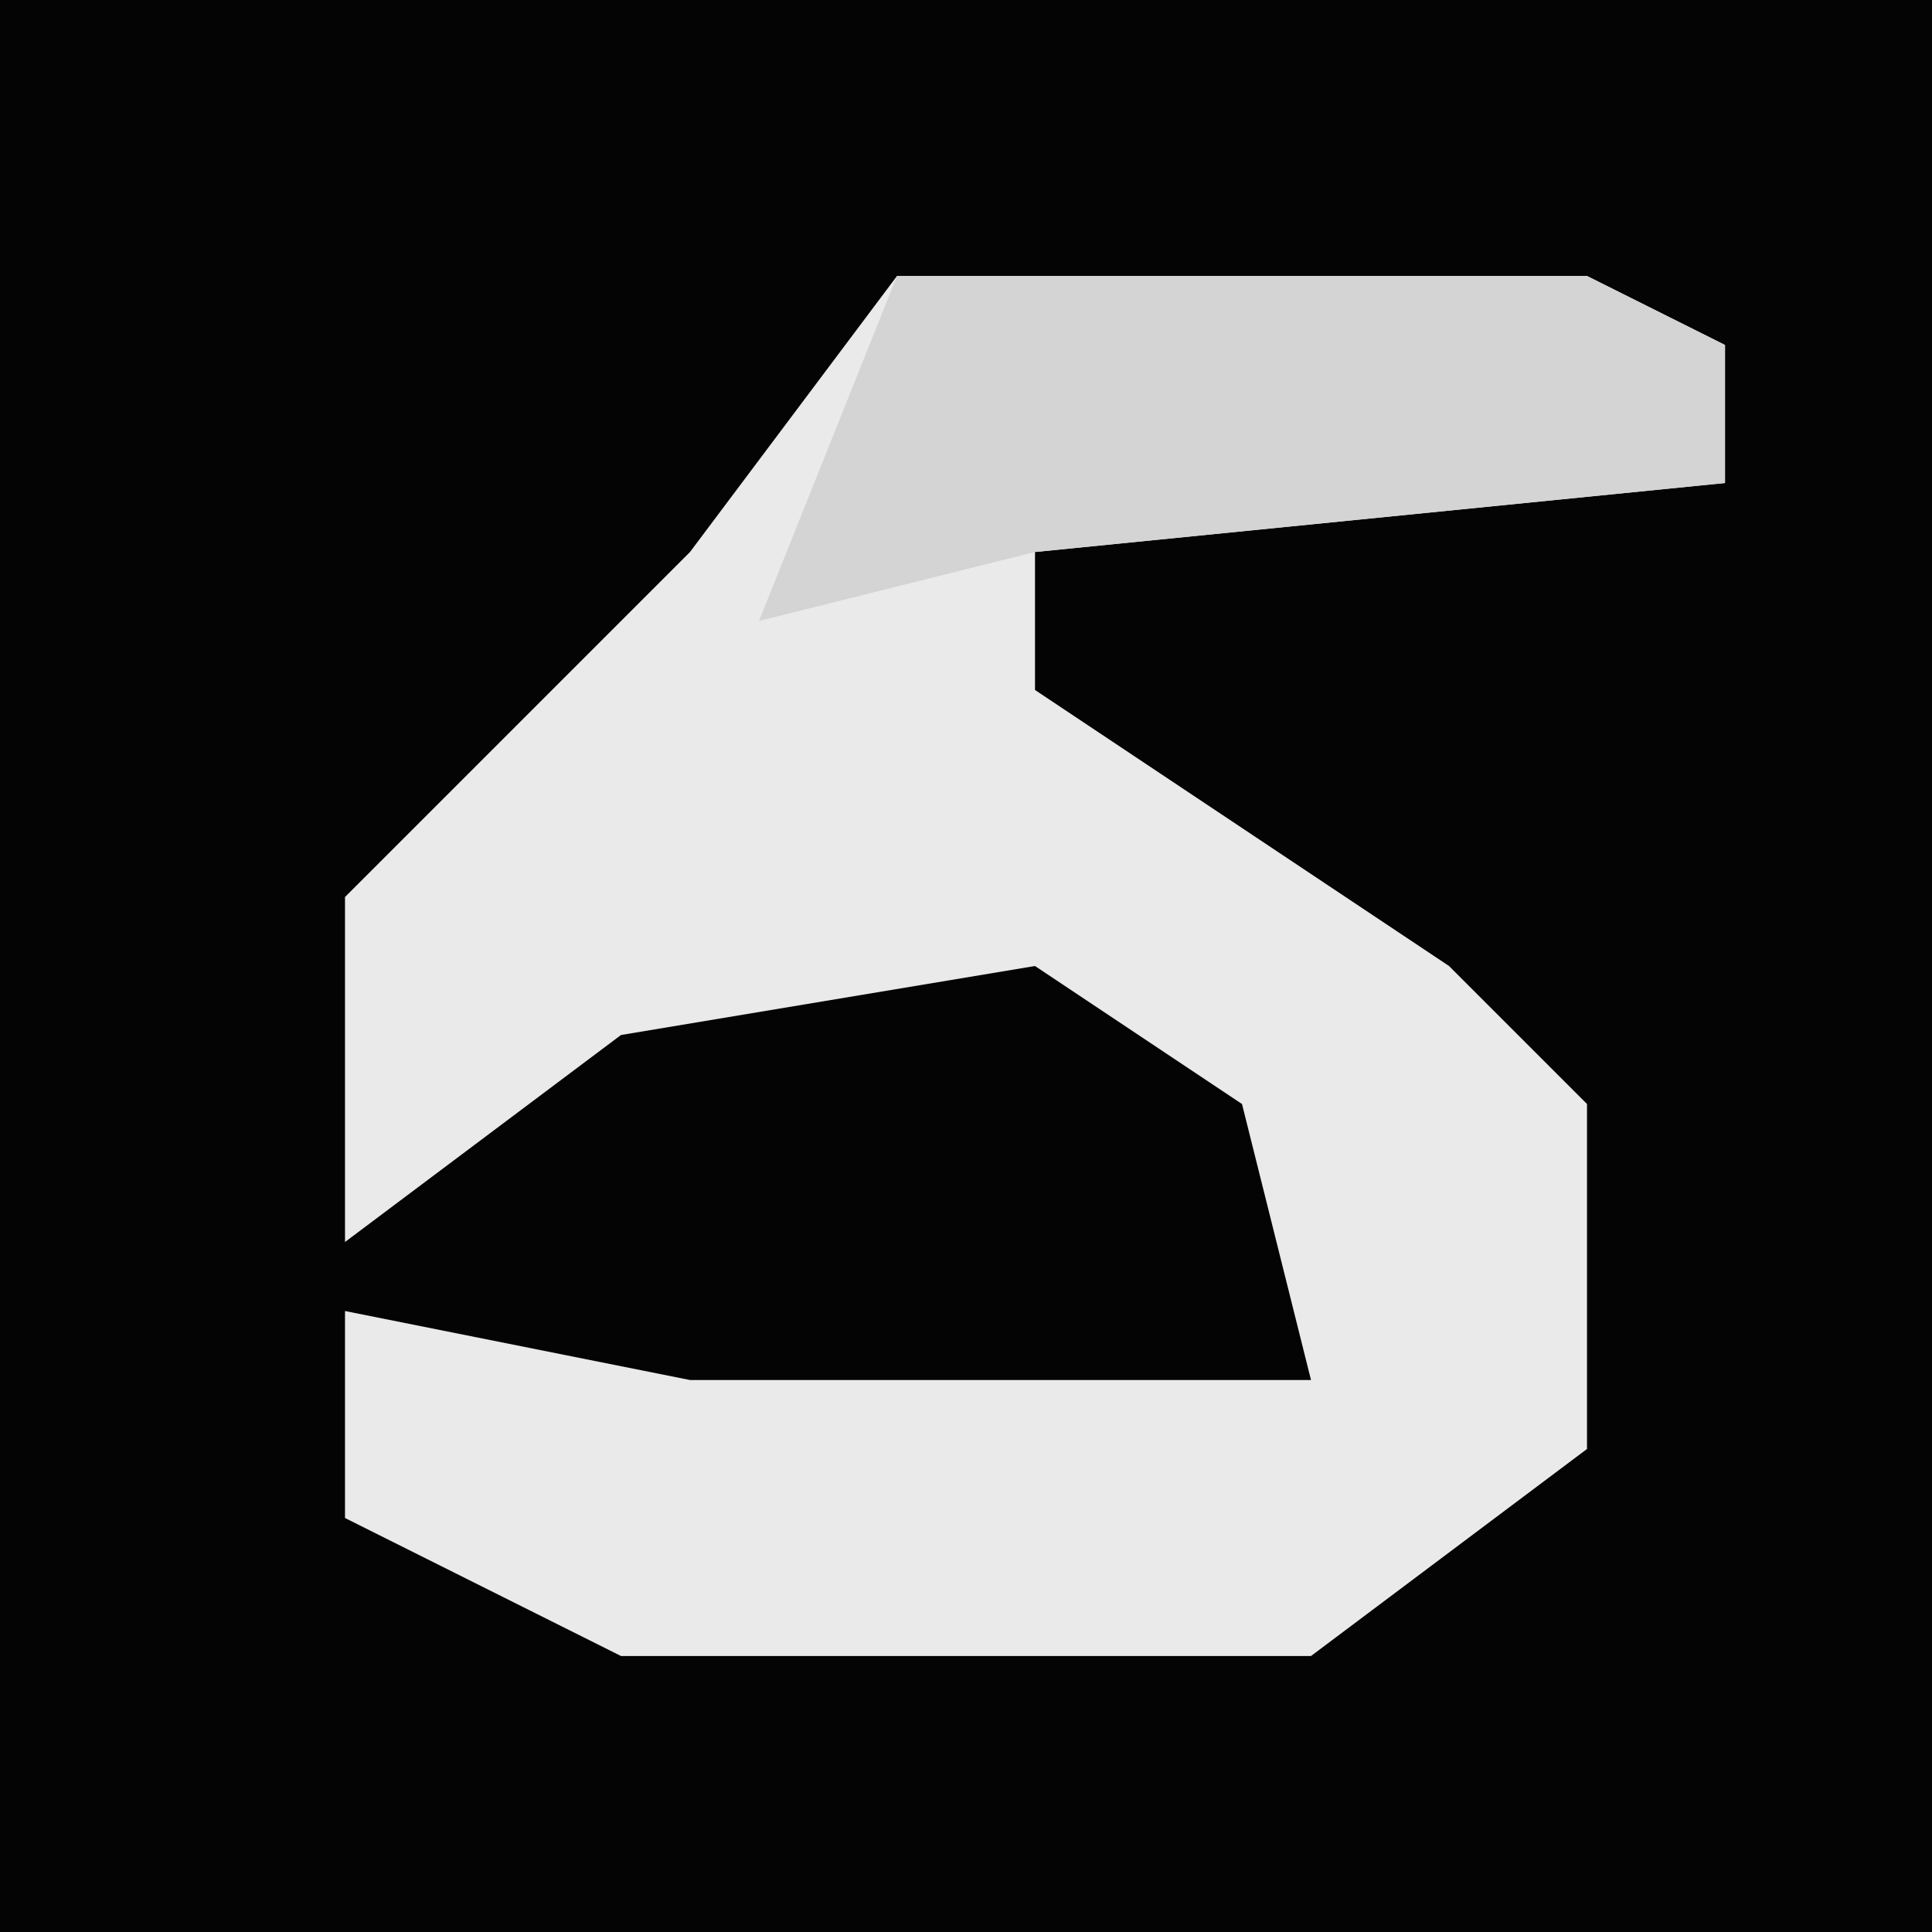 <?xml version="1.0" encoding="UTF-8"?>
<svg version="1.1" xmlns="http://www.w3.org/2000/svg" width="28" height="28">
<path d="M0,0 L28,0 L28,28 L0,28 Z " fill="#040404" transform="translate(0,0)"/>
<path d="M0,0 L10,0 L12,1 L12,3 L2,4 L2,6 L8,10 L10,12 L10,17 L6,20 L-4,20 L-8,18 L-8,15 L-3,16 L6,16 L5,12 L2,10 L-4,11 L-8,14 L-8,9 L-3,4 Z " fill="#EAEAEA" transform="translate(13,4)"/>
<path d="M0,0 L10,0 L12,1 L12,3 L2,4 L-2,5 Z " fill="#D4D4D4" transform="translate(13,4)"/>
</svg>
